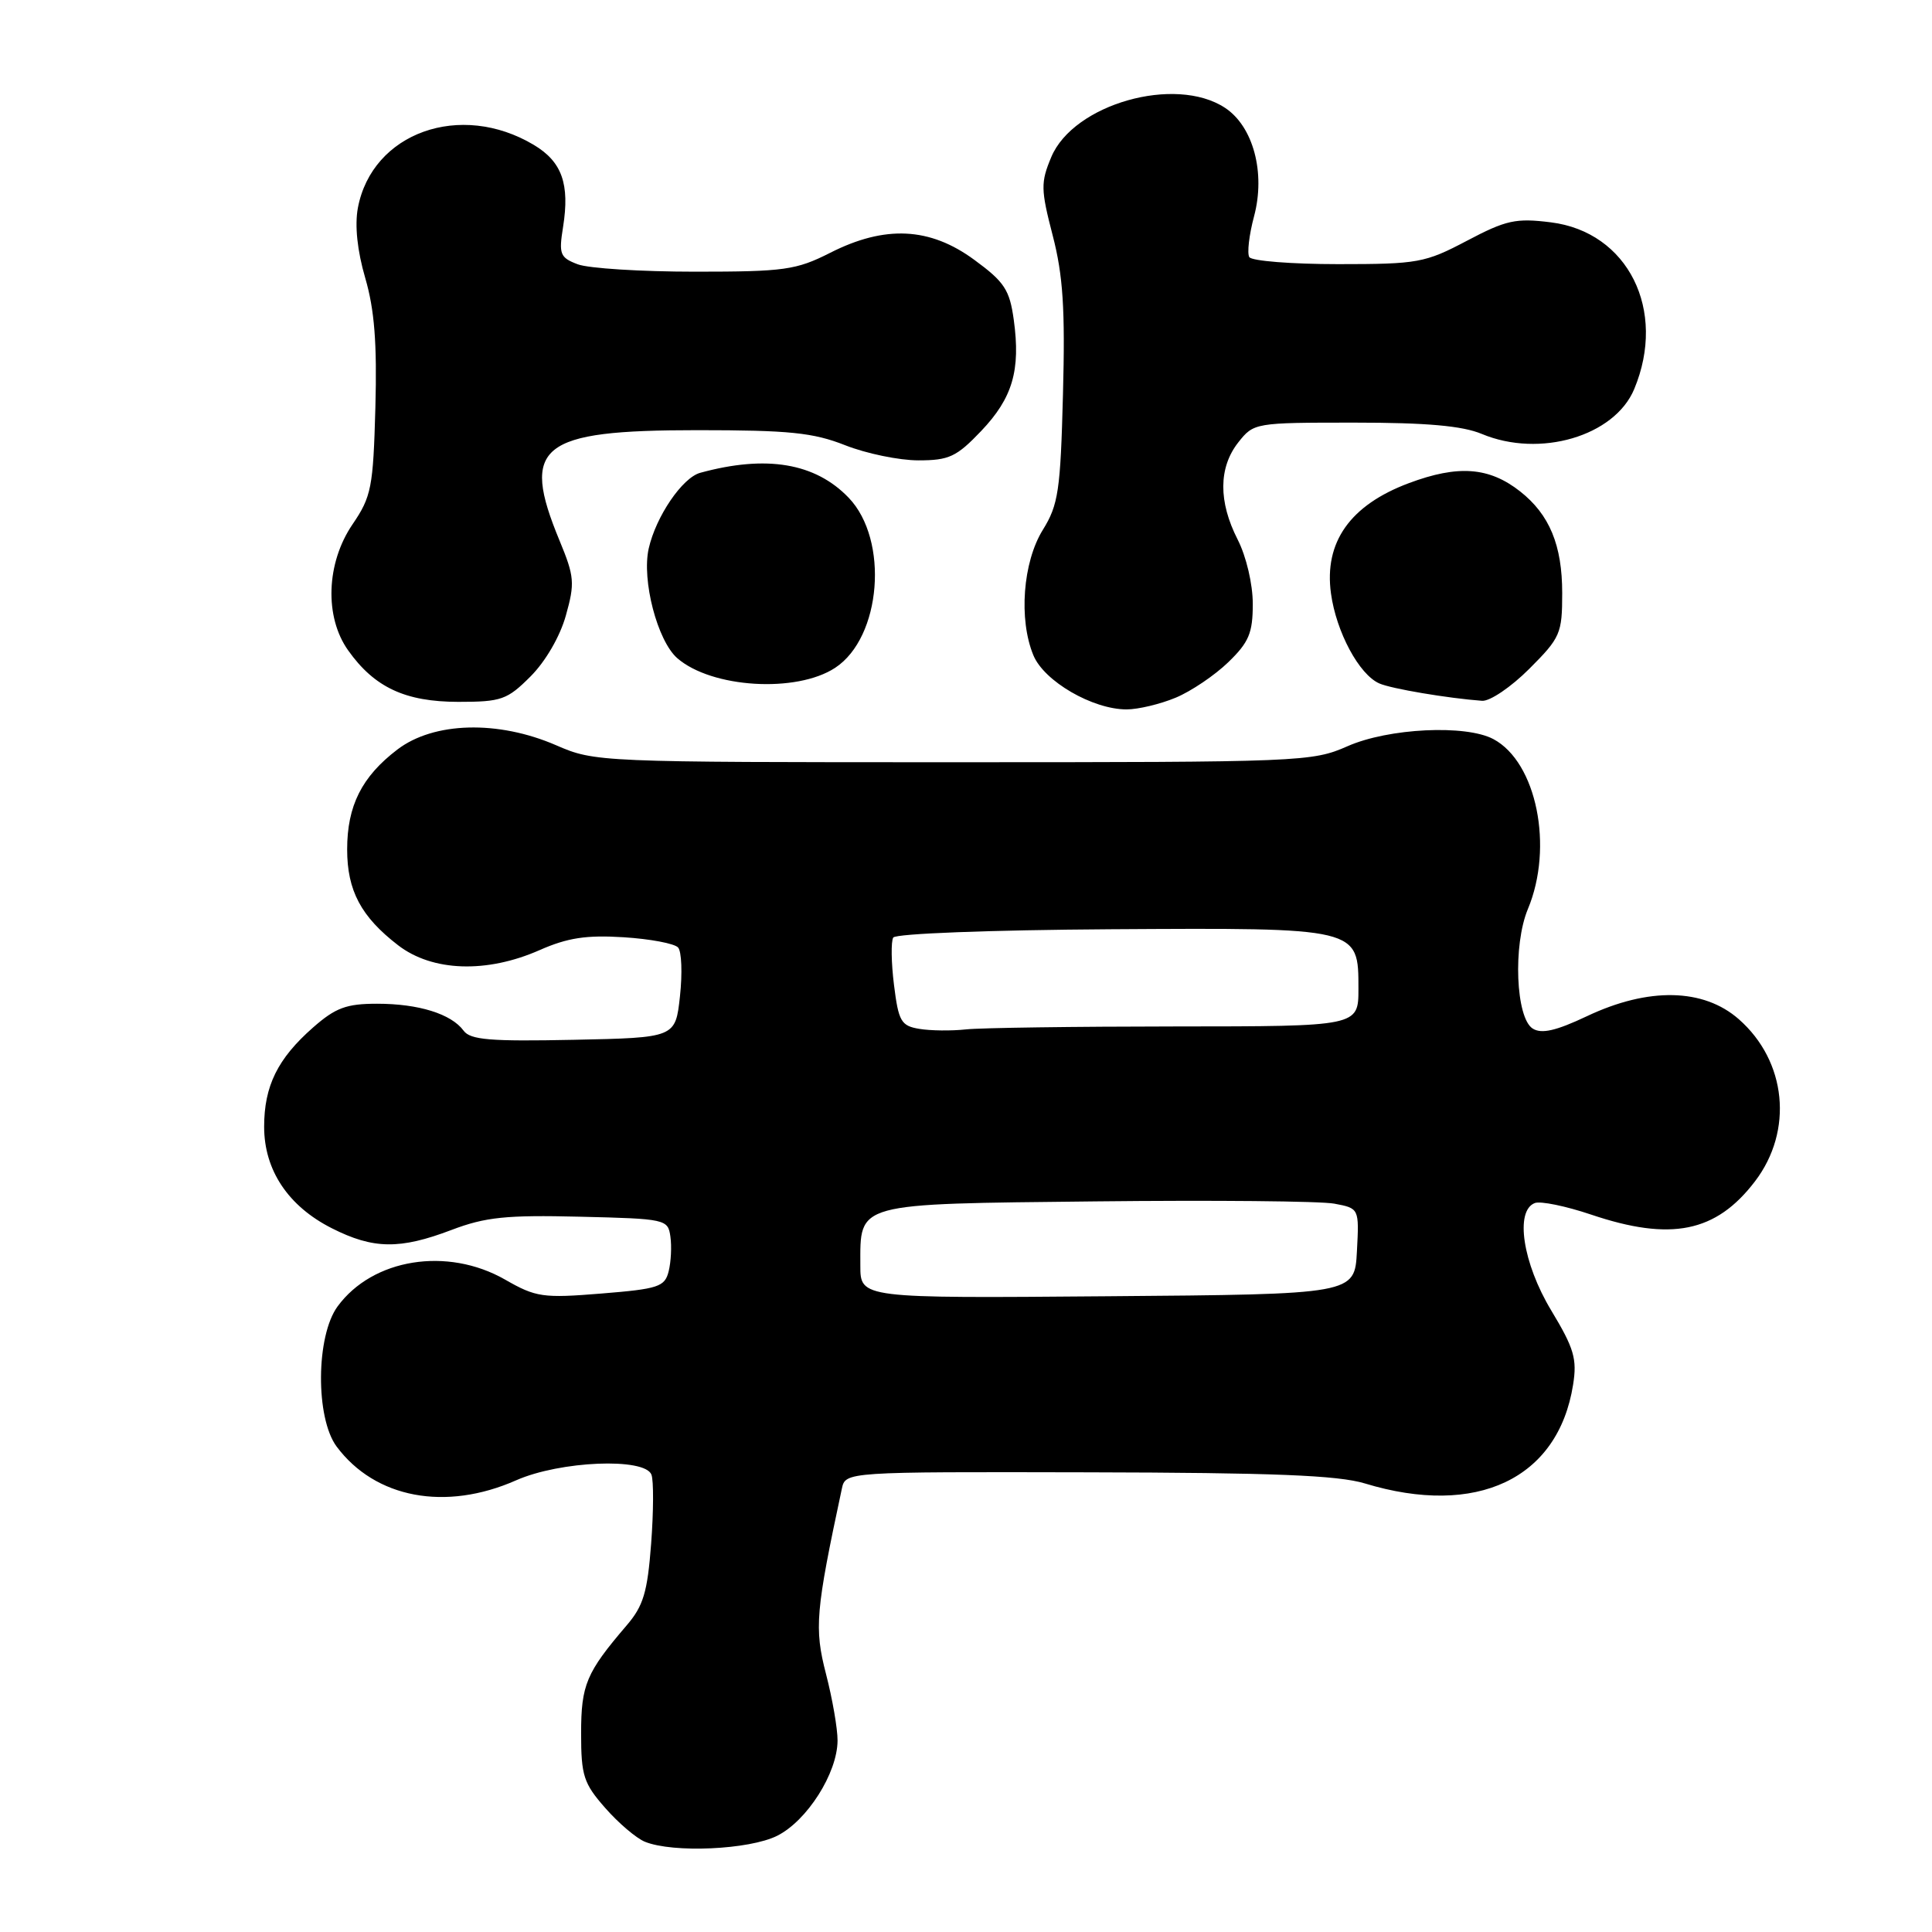 <?xml version="1.0" encoding="UTF-8" standalone="no"?>
<!DOCTYPE svg PUBLIC "-//W3C//DTD SVG 1.1//EN" "http://www.w3.org/Graphics/SVG/1.1/DTD/svg11.dtd" >
<svg xmlns="http://www.w3.org/2000/svg" xmlns:xlink="http://www.w3.org/1999/xlink" version="1.1" viewBox="0 0 256 256">
 <g >
 <path fill="currentColor"
d=" M 102.98 243.25 C 106.95 241.26 110.96 234.94 110.98 230.64 C 110.99 229.07 110.30 225.10 109.45 221.81 C 107.88 215.74 108.07 213.52 111.55 197.26 C 112.03 195.02 112.03 195.02 144.11 195.09 C 168.74 195.14 177.26 195.48 180.84 196.56 C 195.67 201.07 206.46 195.96 208.44 183.50 C 208.99 180.07 208.58 178.67 205.54 173.63 C 201.77 167.37 200.71 160.43 203.37 159.41 C 204.12 159.12 207.48 159.81 210.83 160.94 C 221.42 164.51 227.38 163.30 232.54 156.54 C 237.66 149.83 236.74 140.62 230.40 135.05 C 225.72 130.94 218.43 130.79 210.28 134.65 C 206.18 136.59 204.26 137.03 203.09 136.29 C 200.85 134.88 200.46 125.24 202.45 120.46 C 205.89 112.24 203.61 101.00 197.89 97.94 C 194.23 95.98 183.97 96.48 178.55 98.88 C 173.87 100.94 172.50 101.00 126.31 101.00 C 79.32 101.00 78.82 100.98 73.69 98.75 C 65.99 95.41 57.47 95.64 52.65 99.32 C 47.94 102.91 46.00 106.77 46.00 112.55 C 46.00 118.01 47.84 121.47 52.75 125.25 C 57.29 128.75 64.50 128.99 71.51 125.89 C 75.21 124.26 77.70 123.88 82.63 124.19 C 86.13 124.41 89.38 125.02 89.85 125.55 C 90.32 126.07 90.43 128.97 90.10 132.00 C 89.50 137.50 89.50 137.50 76.01 137.78 C 64.97 138.01 62.32 137.79 61.43 136.57 C 59.80 134.35 55.48 133.00 49.97 133.00 C 45.90 133.00 44.46 133.53 41.48 136.15 C 36.79 140.27 35.00 143.90 35.00 149.30 C 35.00 155.05 38.19 159.83 43.97 162.75 C 49.47 165.53 52.98 165.58 59.84 162.97 C 64.31 161.27 67.09 160.98 76.84 161.22 C 88.23 161.49 88.51 161.56 88.83 163.85 C 89.02 165.15 88.91 167.22 88.60 168.46 C 88.09 170.51 87.24 170.79 79.69 171.40 C 71.93 172.03 71.02 171.90 66.92 169.55 C 59.27 165.18 49.38 166.76 44.73 173.11 C 41.86 177.03 41.79 187.87 44.60 191.67 C 49.71 198.53 59.04 200.29 68.41 196.14 C 74.21 193.58 85.45 193.11 86.32 195.40 C 86.62 196.17 86.60 200.28 86.28 204.54 C 85.79 211.00 85.25 212.80 83.02 215.39 C 77.68 221.63 77.00 223.23 77.00 229.69 C 77.00 235.28 77.33 236.31 80.20 239.57 C 81.95 241.57 84.32 243.58 85.45 244.04 C 89.19 245.56 99.29 245.10 102.98 243.25 Z  M 155.78 92.45 C 157.83 91.60 160.96 89.48 162.75 87.75 C 165.49 85.10 166.00 83.88 166.00 80.02 C 166.00 77.40 165.14 73.74 164.00 71.50 C 161.43 66.47 161.46 61.96 164.07 58.63 C 166.13 56.02 166.27 56.00 179.45 56.00 C 189.02 56.00 193.77 56.42 196.35 57.50 C 204.03 60.71 213.93 57.80 216.54 51.56 C 220.90 41.11 215.72 30.73 205.49 29.46 C 200.86 28.88 199.57 29.16 194.38 31.90 C 188.82 34.83 187.89 35.00 177.31 35.00 C 171.15 35.00 165.86 34.58 165.54 34.07 C 165.23 33.56 165.51 31.12 166.17 28.66 C 167.71 22.89 166.06 16.74 162.31 14.28 C 155.72 9.96 142.25 13.79 139.30 20.81 C 137.89 24.18 137.90 25.08 139.49 31.21 C 140.86 36.49 141.15 40.96 140.85 52.21 C 140.52 65.00 140.24 66.89 138.18 70.21 C 135.53 74.49 134.96 82.08 136.93 86.83 C 138.35 90.27 144.78 94.00 149.28 94.00 C 150.81 94.00 153.74 93.30 155.78 92.45 Z  M 70.30 89.63 C 72.28 87.65 74.21 84.33 74.98 81.56 C 76.19 77.26 76.11 76.39 74.15 71.65 C 68.93 59.04 71.47 57.00 92.40 57.00 C 104.57 57.00 107.75 57.32 112.00 59.00 C 114.79 60.10 119.15 61.00 121.69 61.00 C 125.76 61.00 126.75 60.53 130.01 57.11 C 134.17 52.74 135.25 49.07 134.33 42.38 C 133.78 38.40 133.10 37.36 129.10 34.43 C 123.21 30.10 117.27 29.81 110.00 33.50 C 105.49 35.78 103.95 36.00 92.10 36.00 C 84.97 36.00 77.97 35.56 76.55 35.02 C 74.20 34.13 74.03 33.68 74.61 30.07 C 75.51 24.39 74.47 21.44 70.75 19.21 C 61.02 13.38 49.30 17.57 47.42 27.55 C 46.99 29.88 47.34 33.22 48.40 36.85 C 49.62 41.03 49.97 45.49 49.74 54.00 C 49.45 64.60 49.21 65.81 46.71 69.48 C 43.22 74.61 42.97 81.75 46.14 86.19 C 49.62 91.09 53.70 92.99 60.72 93.00 C 66.44 93.00 67.20 92.73 70.30 89.63 Z  M 202.63 88.63 C 206.76 84.50 207.00 83.96 207.00 78.58 C 207.00 72.24 205.32 68.18 201.42 65.11 C 197.31 61.88 193.20 61.58 186.68 64.02 C 178.90 66.93 175.43 71.84 176.36 78.63 C 177.06 83.74 180.09 89.39 182.77 90.56 C 184.35 91.26 191.82 92.52 196.38 92.86 C 197.42 92.94 200.23 91.03 202.63 88.63 Z  M 110.66 88.49 C 116.79 84.47 117.82 71.56 112.46 65.96 C 108.03 61.34 101.55 60.25 92.78 62.65 C 90.41 63.30 86.92 68.43 85.96 72.67 C 85.01 76.87 87.11 84.91 89.74 87.21 C 94.29 91.17 105.52 91.86 110.66 88.49 Z  M 114.00 167.70 C 114.00 159.29 113.07 159.54 145.17 159.19 C 160.75 159.02 174.98 159.15 176.80 159.49 C 180.10 160.11 180.10 160.11 179.80 165.80 C 179.50 171.50 179.50 171.50 146.75 171.76 C 114.00 172.03 114.00 172.03 114.00 167.70 Z  M 121.81 136.33 C 119.40 135.93 119.06 135.34 118.46 130.52 C 118.09 127.57 118.05 124.74 118.36 124.23 C 118.68 123.71 131.17 123.23 147.11 123.13 C 180.16 122.93 180.00 122.89 180.00 131.02 C 180.00 136.00 180.00 136.00 155.75 136.01 C 142.41 136.02 129.93 136.19 128.00 136.40 C 126.08 136.61 123.29 136.58 121.81 136.33 Z "/>
</g>
</svg>